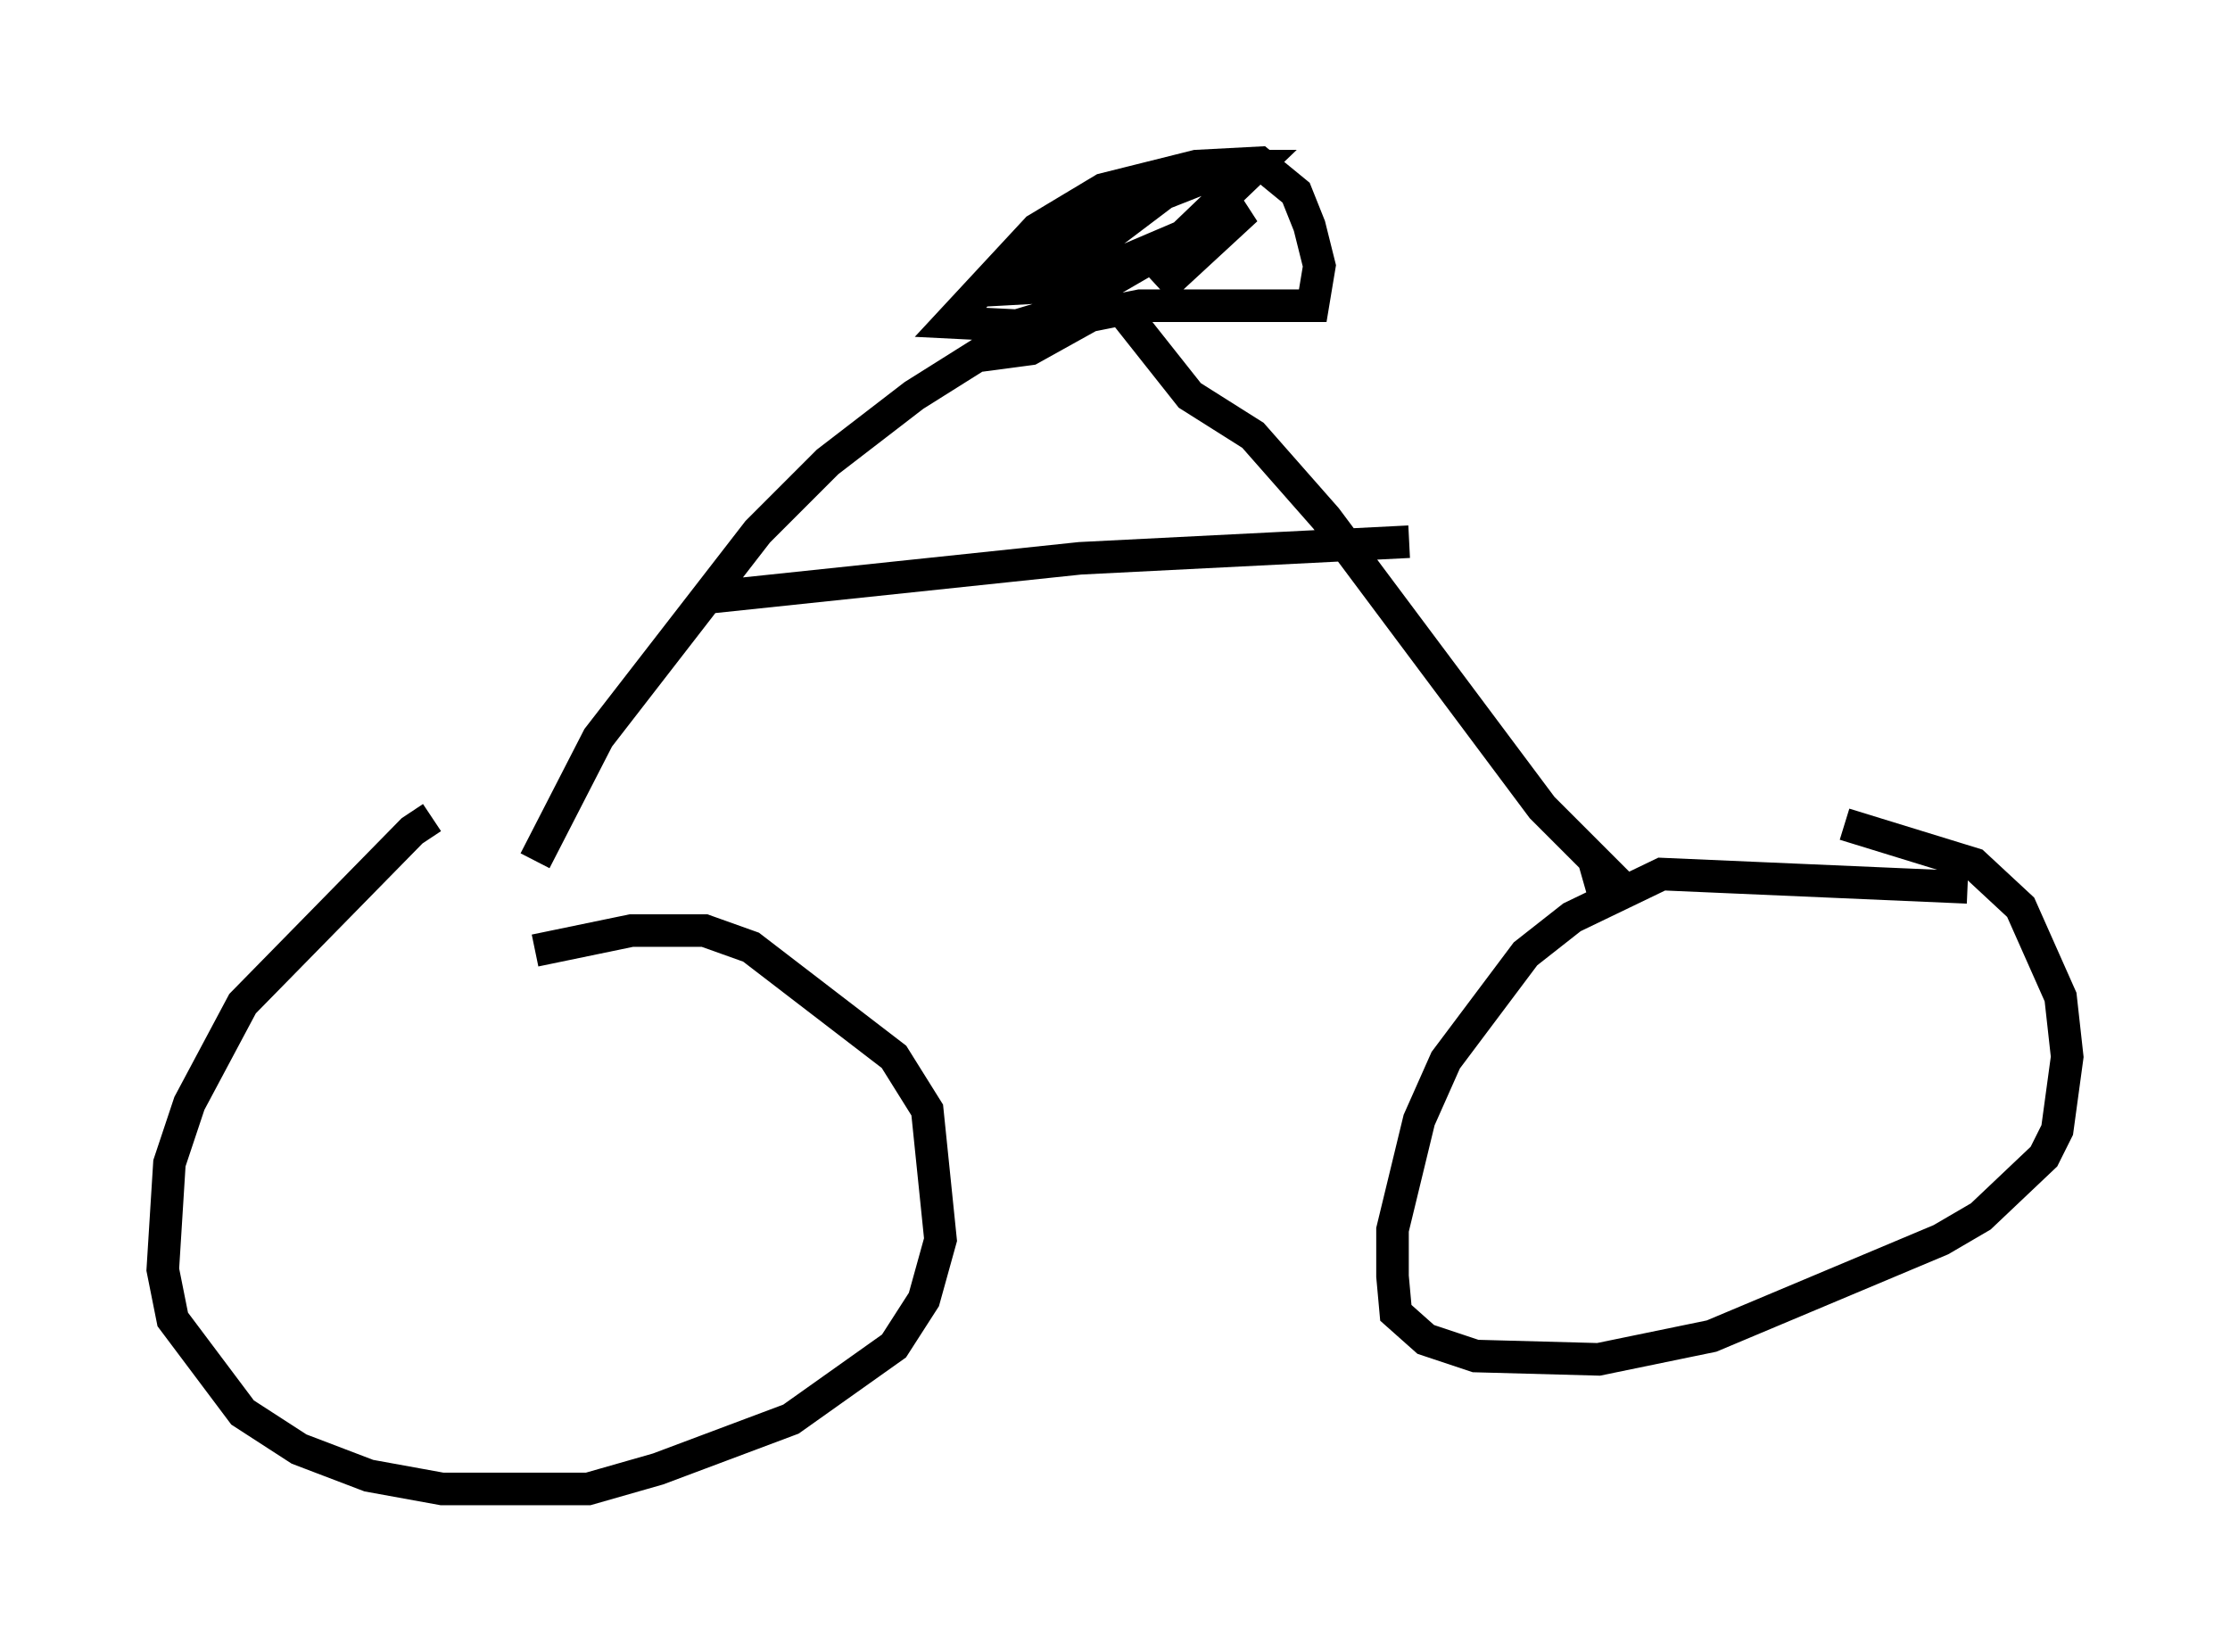 <?xml version="1.0" encoding="utf-8" ?>
<svg baseProfile="full" height="50.732" version="1.1" width="68.494" xmlns="http://www.w3.org/2000/svg" xmlns:ev="http://www.w3.org/2001/xml-events" xmlns:xlink="http://www.w3.org/1999/xlink"><defs /><rect fill="white" height="50.732" width="68.494" x="0" y="0" /><path d="M14.494, 25.315 m-1.225, -0.204 l-0.613, 0.408 -5.206, 5.308 l-1.633, 3.063 -0.613, 1.838 l-0.204, 3.267 0.306, 1.531 l2.144, 2.858 1.735, 1.123 l2.144, 0.817 2.246, 0.408 l4.492, 0.0 2.144, -0.613 l4.083, -1.531 3.165, -2.246 l0.919, -1.429 0.51, -1.838 l-0.408, -3.981 -1.021, -1.633 l-4.39, -3.369 -1.429, -0.51 l-2.246, 0.0 -2.96, 0.613 m43.998, -1.94 l-9.392, -0.408 -2.756, 1.327 l-1.429, 1.123 -2.45, 3.267 l-0.817, 1.838 -0.817, 3.369 l0.0, 1.429 0.102, 1.123 l0.919, 0.817 1.531, 0.51 l3.777, 0.102 3.471, -0.715 l7.044, -2.96 1.225, -0.715 l1.94, -1.838 0.408, -0.817 l0.306, -2.246 -0.204, -1.838 l-1.225, -2.756 -1.429, -1.327 l-3.981, -1.225 m-40.221, 1.123 l1.94, -3.777 4.9, -6.329 l2.144, -2.144 2.654, -2.042 l3.573, -2.246 m16.946, 17.048 l0.715, -0.204 -1.94, -1.94 l-6.635, -8.881 -2.246, -2.552 l-1.94, -1.225 -1.94, -2.45 l-1.225, -0.919 m-11.842, 9.596 l11.638, -1.225 10.106, -0.51 m-13.169, -5.717 l1.531, -0.204 1.838, -1.021 l1.531, -0.306 5.308, 0.0 l0.204, -1.225 -0.306, -1.225 l-0.408, -1.021 -1.123, -0.919 l-1.94, 0.102 -2.858, 0.715 l-2.042, 1.225 -2.654, 2.858 l2.042, 0.102 1.021, -0.306 l3.879, -2.246 2.45, -2.348 l-0.715, 0.0 -3.369, 1.327 l-2.552, 1.327 -0.51, 0.613 l0.51, 0.204 0.715, -0.306 l4.185, -3.165 -1.225, 0.408 l-3.879, 2.348 -0.817, 1.021 l1.838, -0.102 5.513, -2.348 l-2.654, 2.45 " fill="none" stroke="black" stroke-width="1" /></svg>